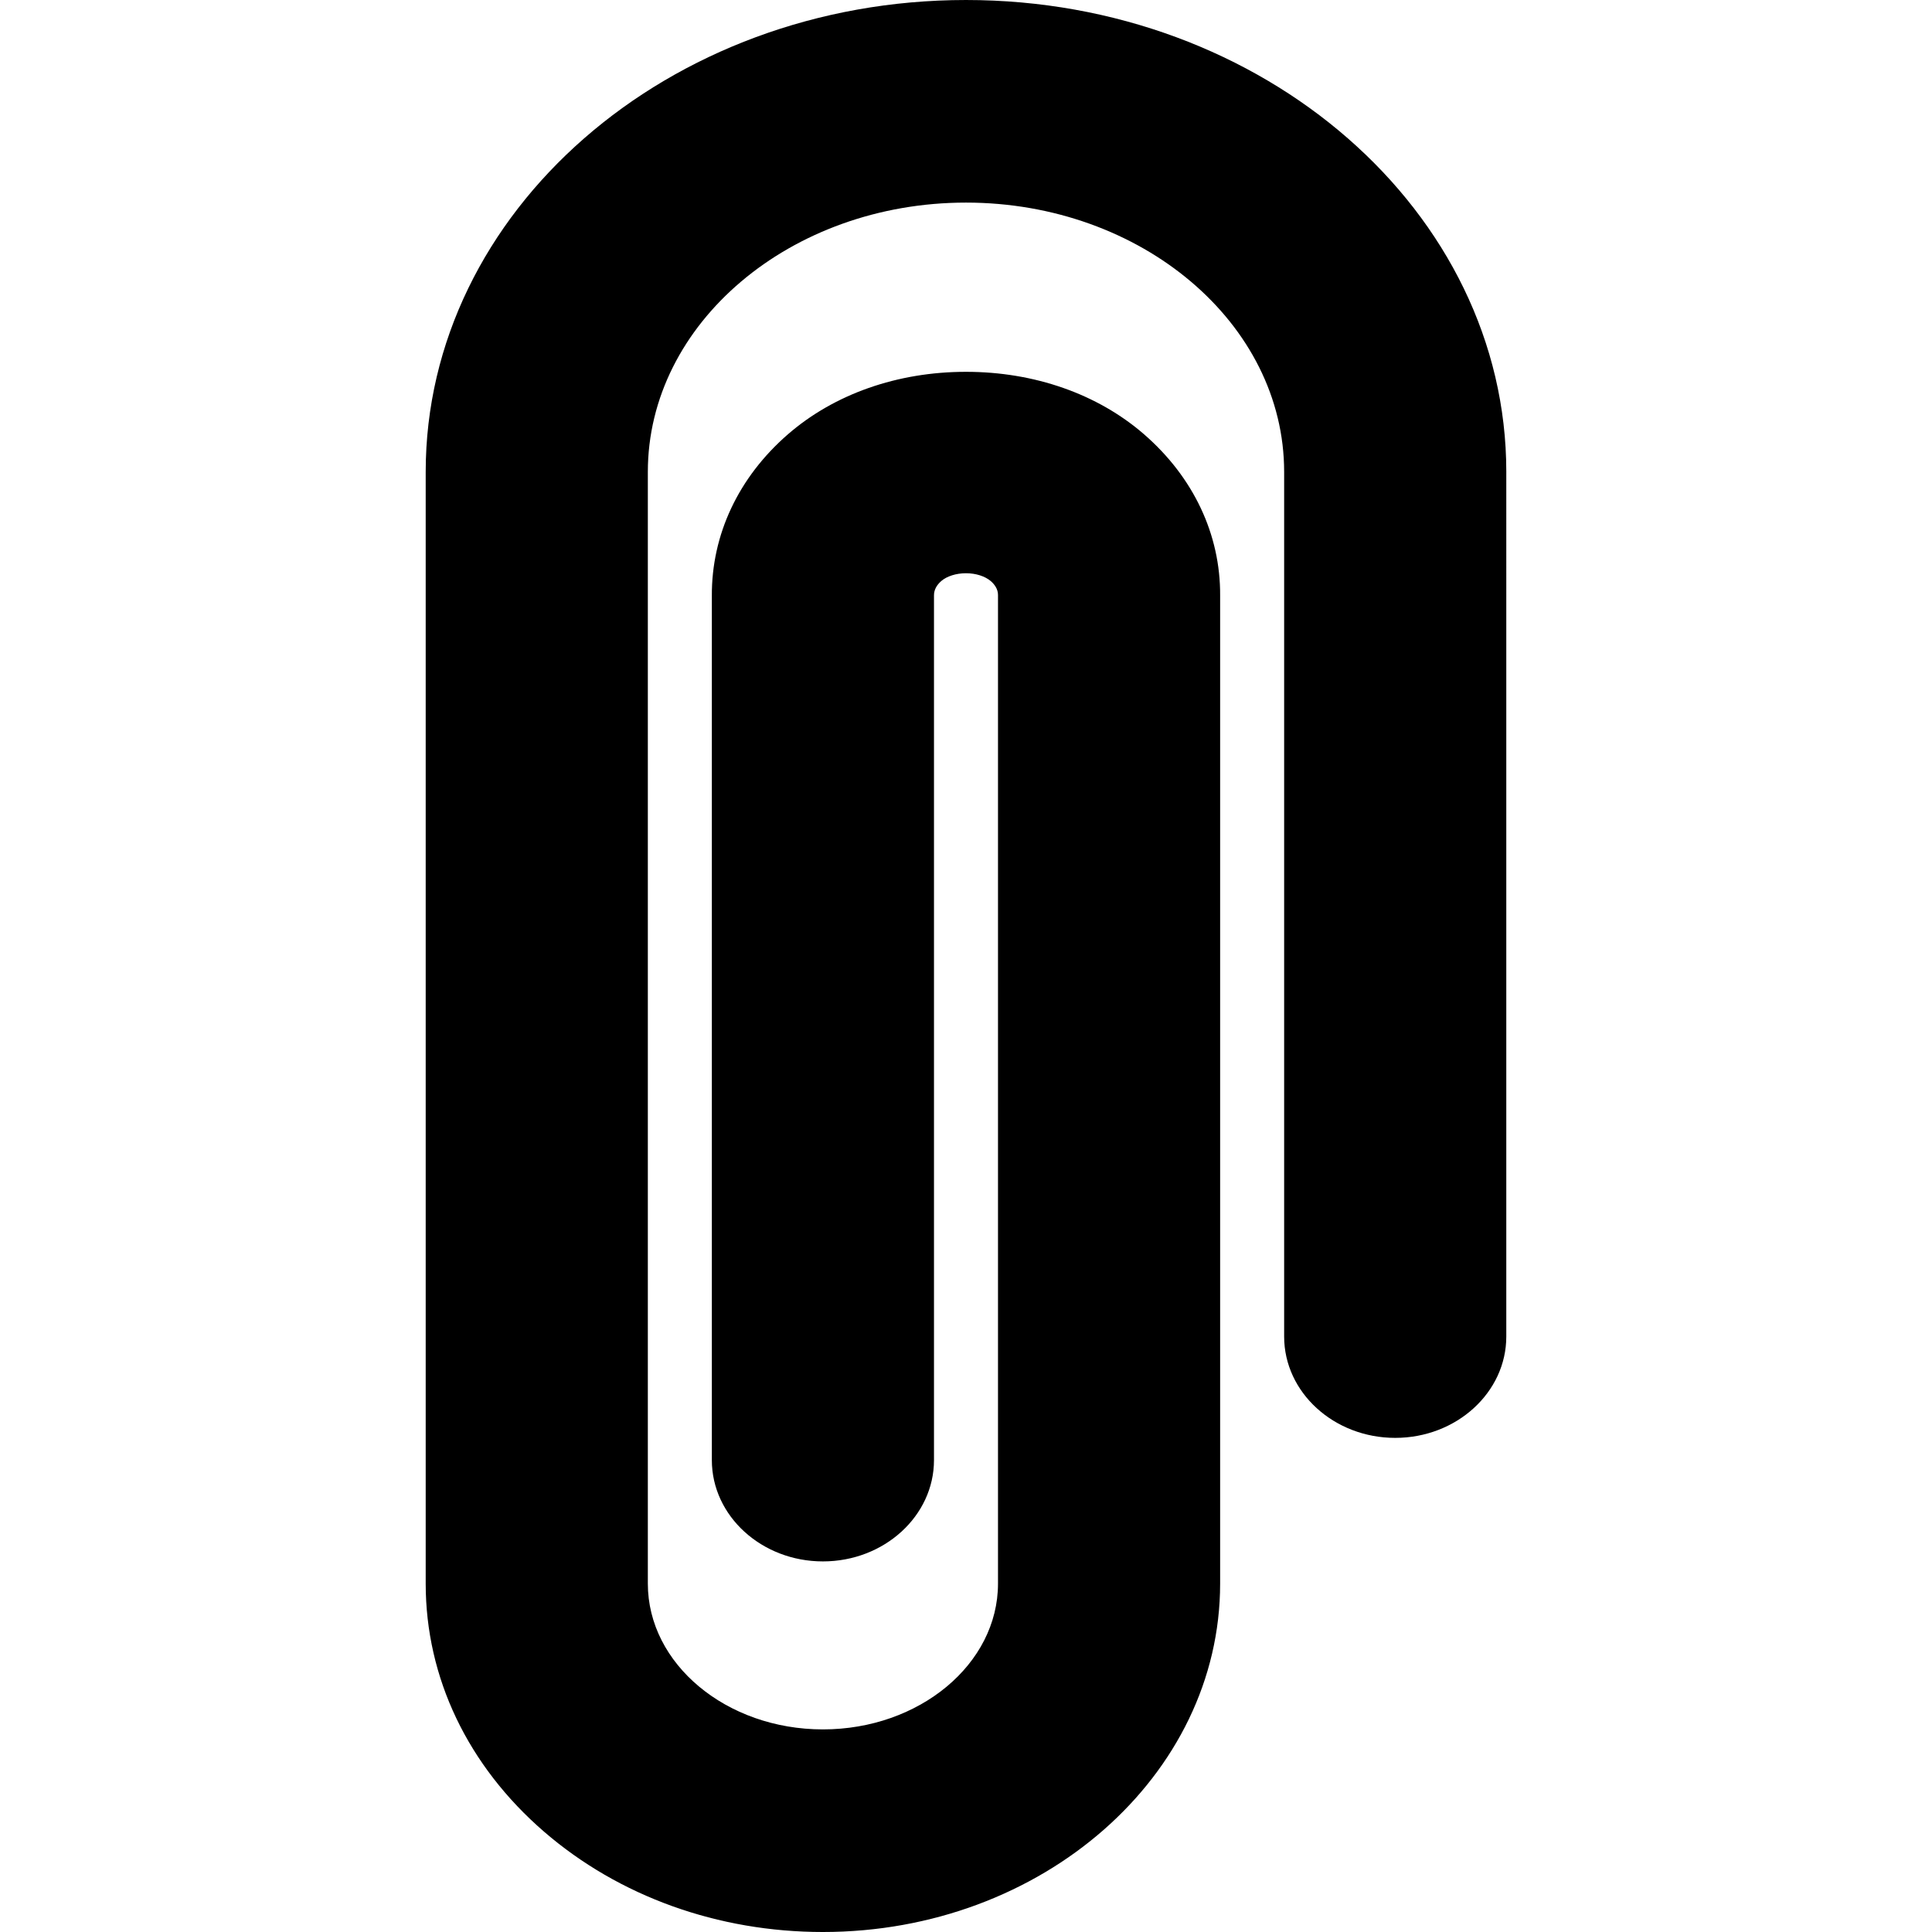 <?xml version="1.0" encoding="iso-8859-1"?>
<!-- Uploaded to: SVG Repo, www.svgrepo.com, Generator: SVG Repo Mixer Tools -->
<!DOCTYPE svg PUBLIC "-//W3C//DTD SVG 1.1//EN" "http://www.w3.org/Graphics/SVG/1.1/DTD/svg11.dtd">
<svg fill="#000000" version="1.1" id="Capa_1" xmlns="http://www.w3.org/2000/svg" xmlns:xlink="http://www.w3.org/1999/xlink" 
	 width="800px" height="800px" viewBox="0 0 598.16 598.159"
	 xml:space="preserve">
<g>
	<g>
		<path d="M466.361,146.097C466.361,65.539,391.32,0,299.08,0c-92.241,0-167.281,65.539-167.281,146.097v344.207
			c0,29.119,13.036,56.411,36.705,76.849c23.158,19.994,53.798,31.007,86.276,31.007c67.812,0,122.981-48.382,122.981-107.853
			V184.343c0.107-18.865-8.265-36.613-23.574-49.899c-14.36-12.463-33.933-19.327-55.11-19.327c-21.178,0-40.75,6.863-55.111,19.327
			c-15.309,13.287-23.684,31.065-23.574,50.062V452.06c0,17.292,15.425,31.362,34.388,31.362s34.389-14.07,34.389-31.362V184.343
			c-0.006-1.658,0.75-3.136,2.252-4.449c1.735-1.5,4.614-2.417,7.656-2.417c3.041,0,5.921,0.921,7.705,2.46
			c0.985,0.86,2.212,2.335,2.203,4.259v306.107c0,24.884-24.318,45.129-54.205,45.129c-29.887,0-54.205-20.245-54.205-45.129
			V146.097c0.003-45.971,44.189-83.373,98.504-83.373c54.315,0,98.501,37.402,98.501,83.373v267.716
			c0,17.292,15.426,31.362,34.389,31.362s34.389-14.07,34.389-31.362V146.097H466.361z"/>
	</g>
</g>
</svg>